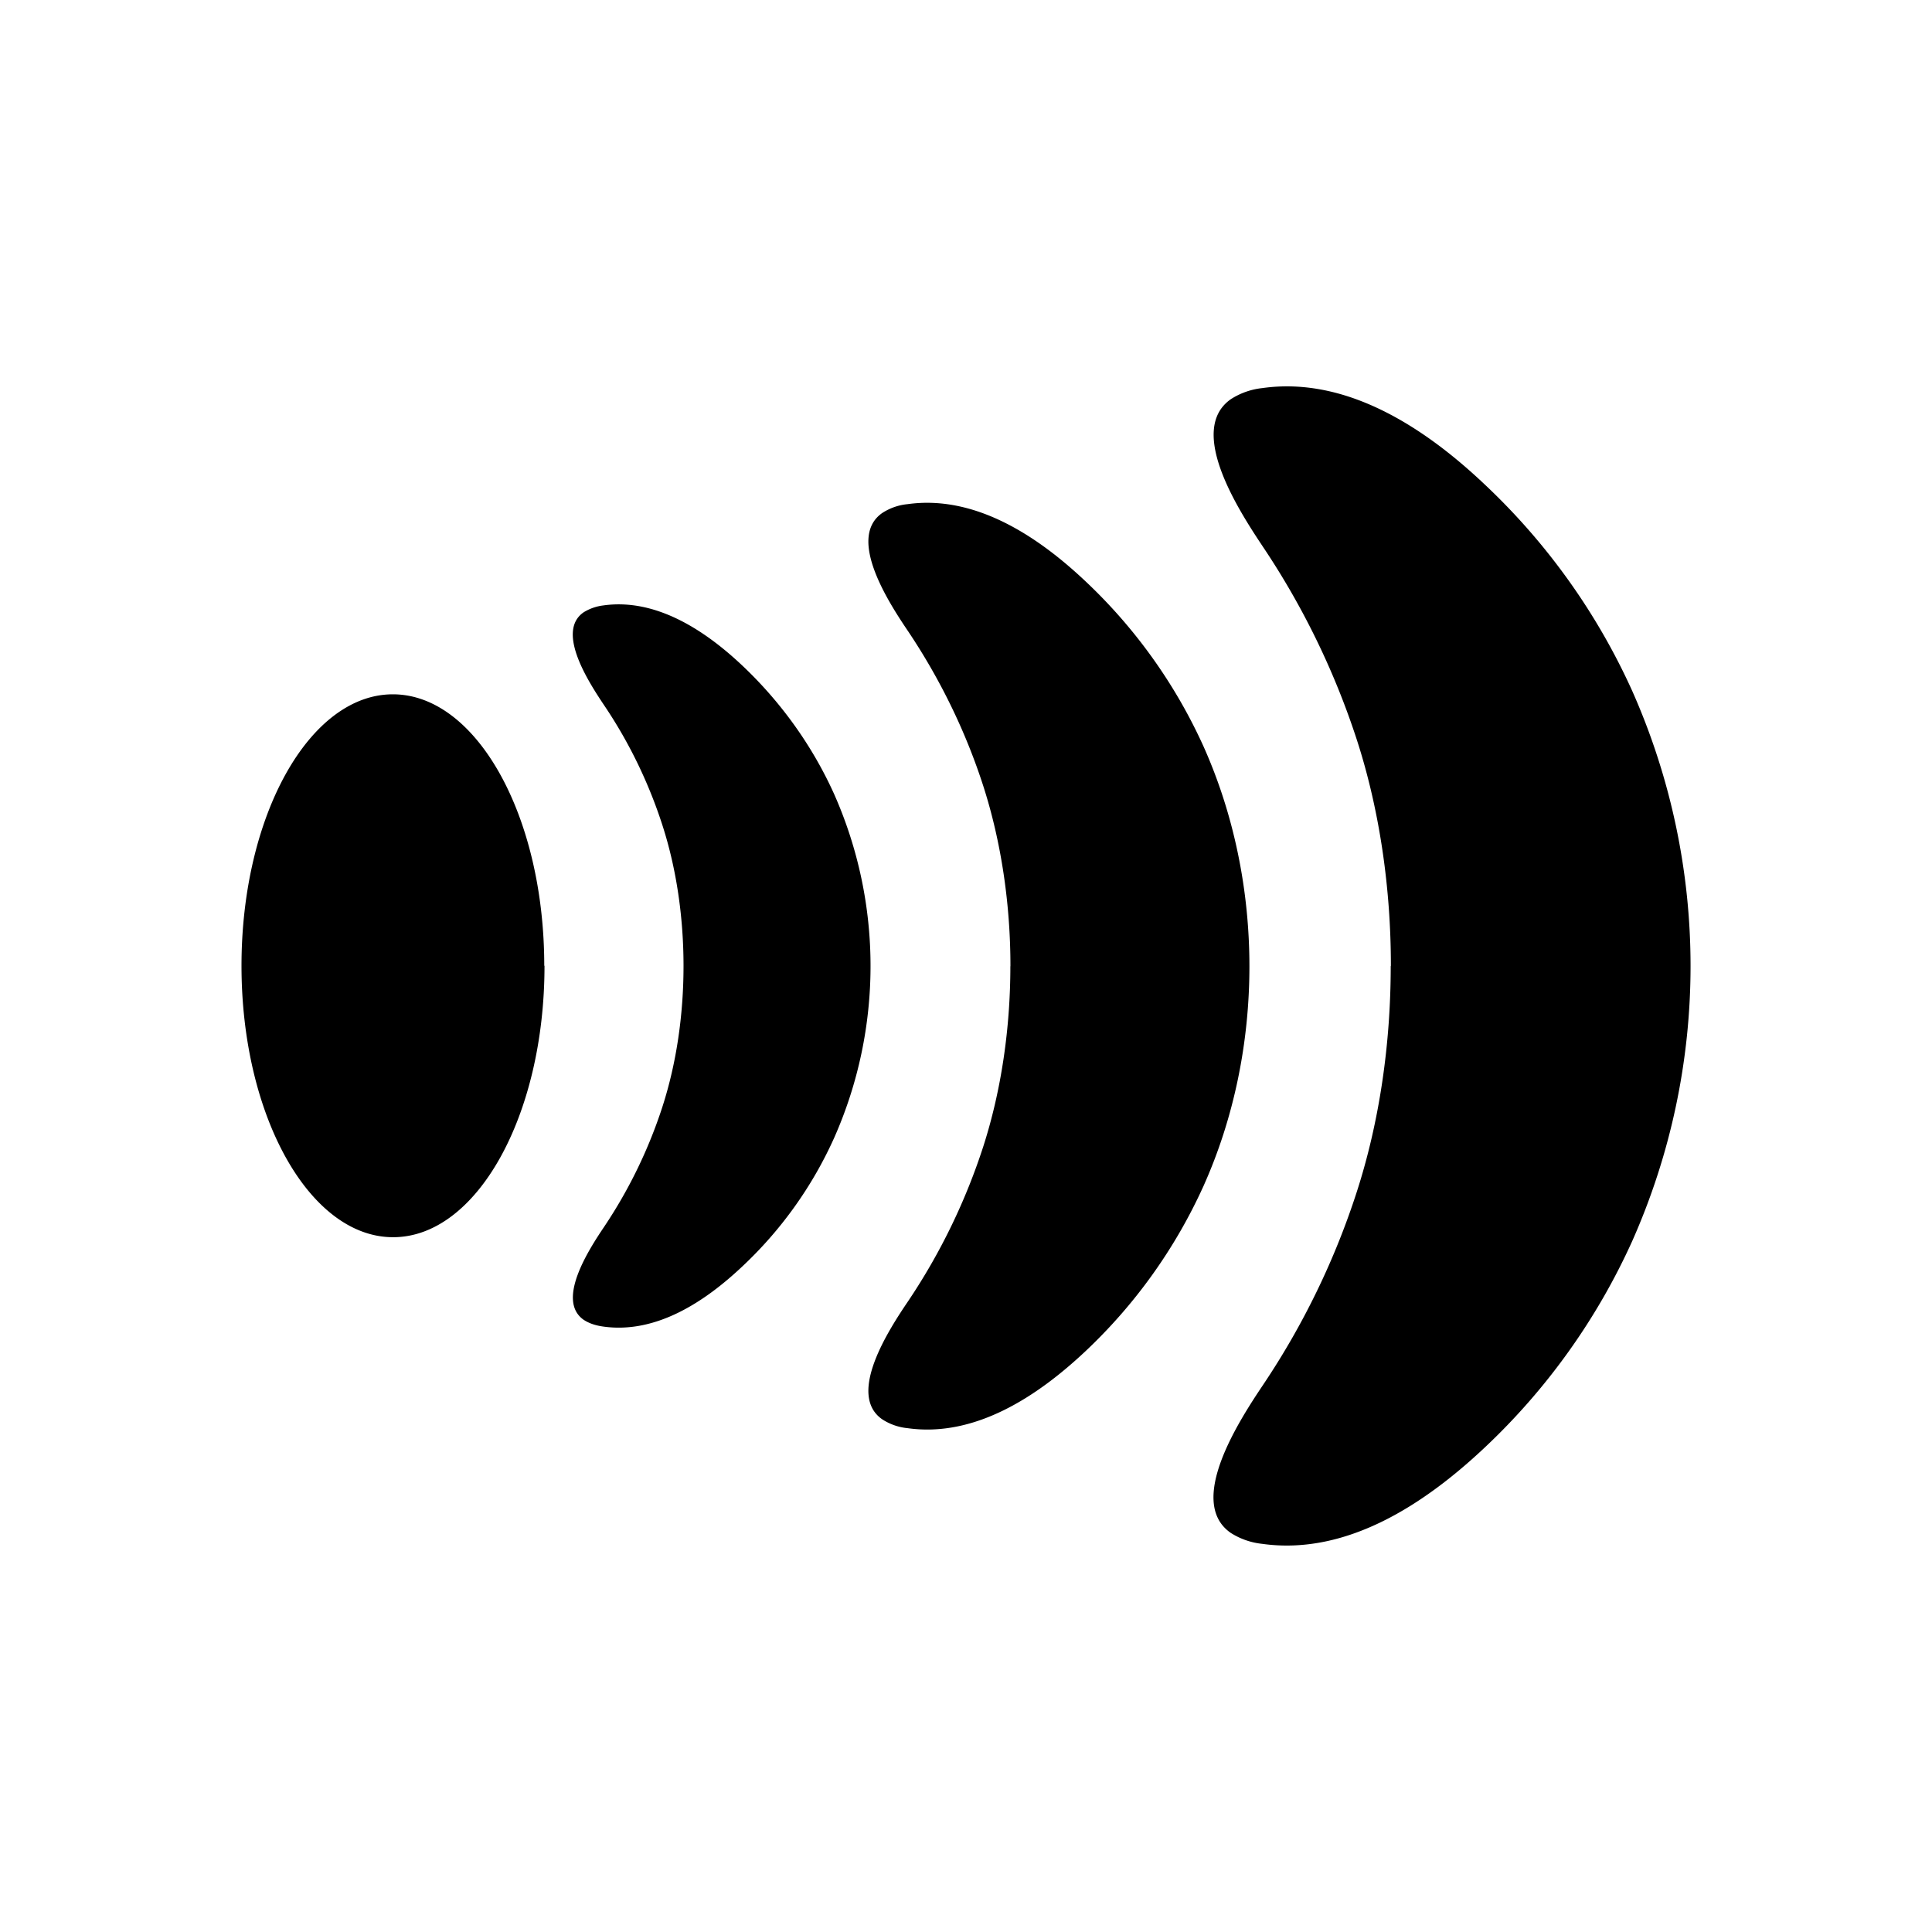 <svg xmlns="http://www.w3.org/2000/svg" width="1em" height="1em" viewBox="0 0 24 24"><path fill="currentColor" d="M6.764 11.997c0 1.863-.843 3.372-1.88 3.372C3.845 15.37 3 13.86 3 11.997s.843-3.372 1.88-3.372c1.038 0 1.881 1.51 1.881 3.372m1.73 0c0 .604-.086 1.204-.261 1.748a6 6 0 0 1-.728 1.499c-.188.28-.595.908-.253 1.15c.06.04.137.07.245.085c.663.094 1.272-.319 1.72-.74a5 5 0 0 0 1.15-1.608a5.27 5.27 0 0 0 0-4.262c-.27-.6-.663-1.15-1.15-1.608c-.448-.421-1.06-.834-1.72-.74a.6.6 0 0 0-.245.086c-.345.24.065.868.253 1.15c.313.463.558.97.728 1.498c.175.544.261 1.144.261 1.748m4.06 0c0 .772-.113 1.544-.336 2.238a7.7 7.7 0 0 1-.932 1.92c-.243.358-.766 1.163-.324 1.47a.7.7 0 0 0 .313.11c.849.121 1.63-.41 2.204-.948a6.5 6.5 0 0 0 1.474-2.059c.76-1.694.762-3.76 0-5.463a6.5 6.5 0 0 0-1.474-2.058c-.574-.54-1.355-1.07-2.204-.95a.7.7 0 0 0-.313.11c-.442.309.081 1.113.324 1.472c.398.595.714 1.244.932 1.92c.223.694.337 1.466.337 2.238m4.724 0c0 .965-.14 1.93-.42 2.798a9.6 9.6 0 0 1-1.164 2.4c-.302.45-.954 1.455-.405 1.84a.9.9 0 0 0 .391.137c1.062.15 2.037-.512 2.756-1.187a8.1 8.1 0 0 0 1.843-2.576a8.42 8.42 0 0 0 0-6.83a8.1 8.1 0 0 0-1.843-2.576c-.716-.676-1.694-1.338-2.753-1.188a.9.9 0 0 0-.39.137c-.553.386.102 1.391.403 1.842a9.7 9.7 0 0 1 1.164 2.399c.28.868.42 1.833.42 2.798"/></svg>